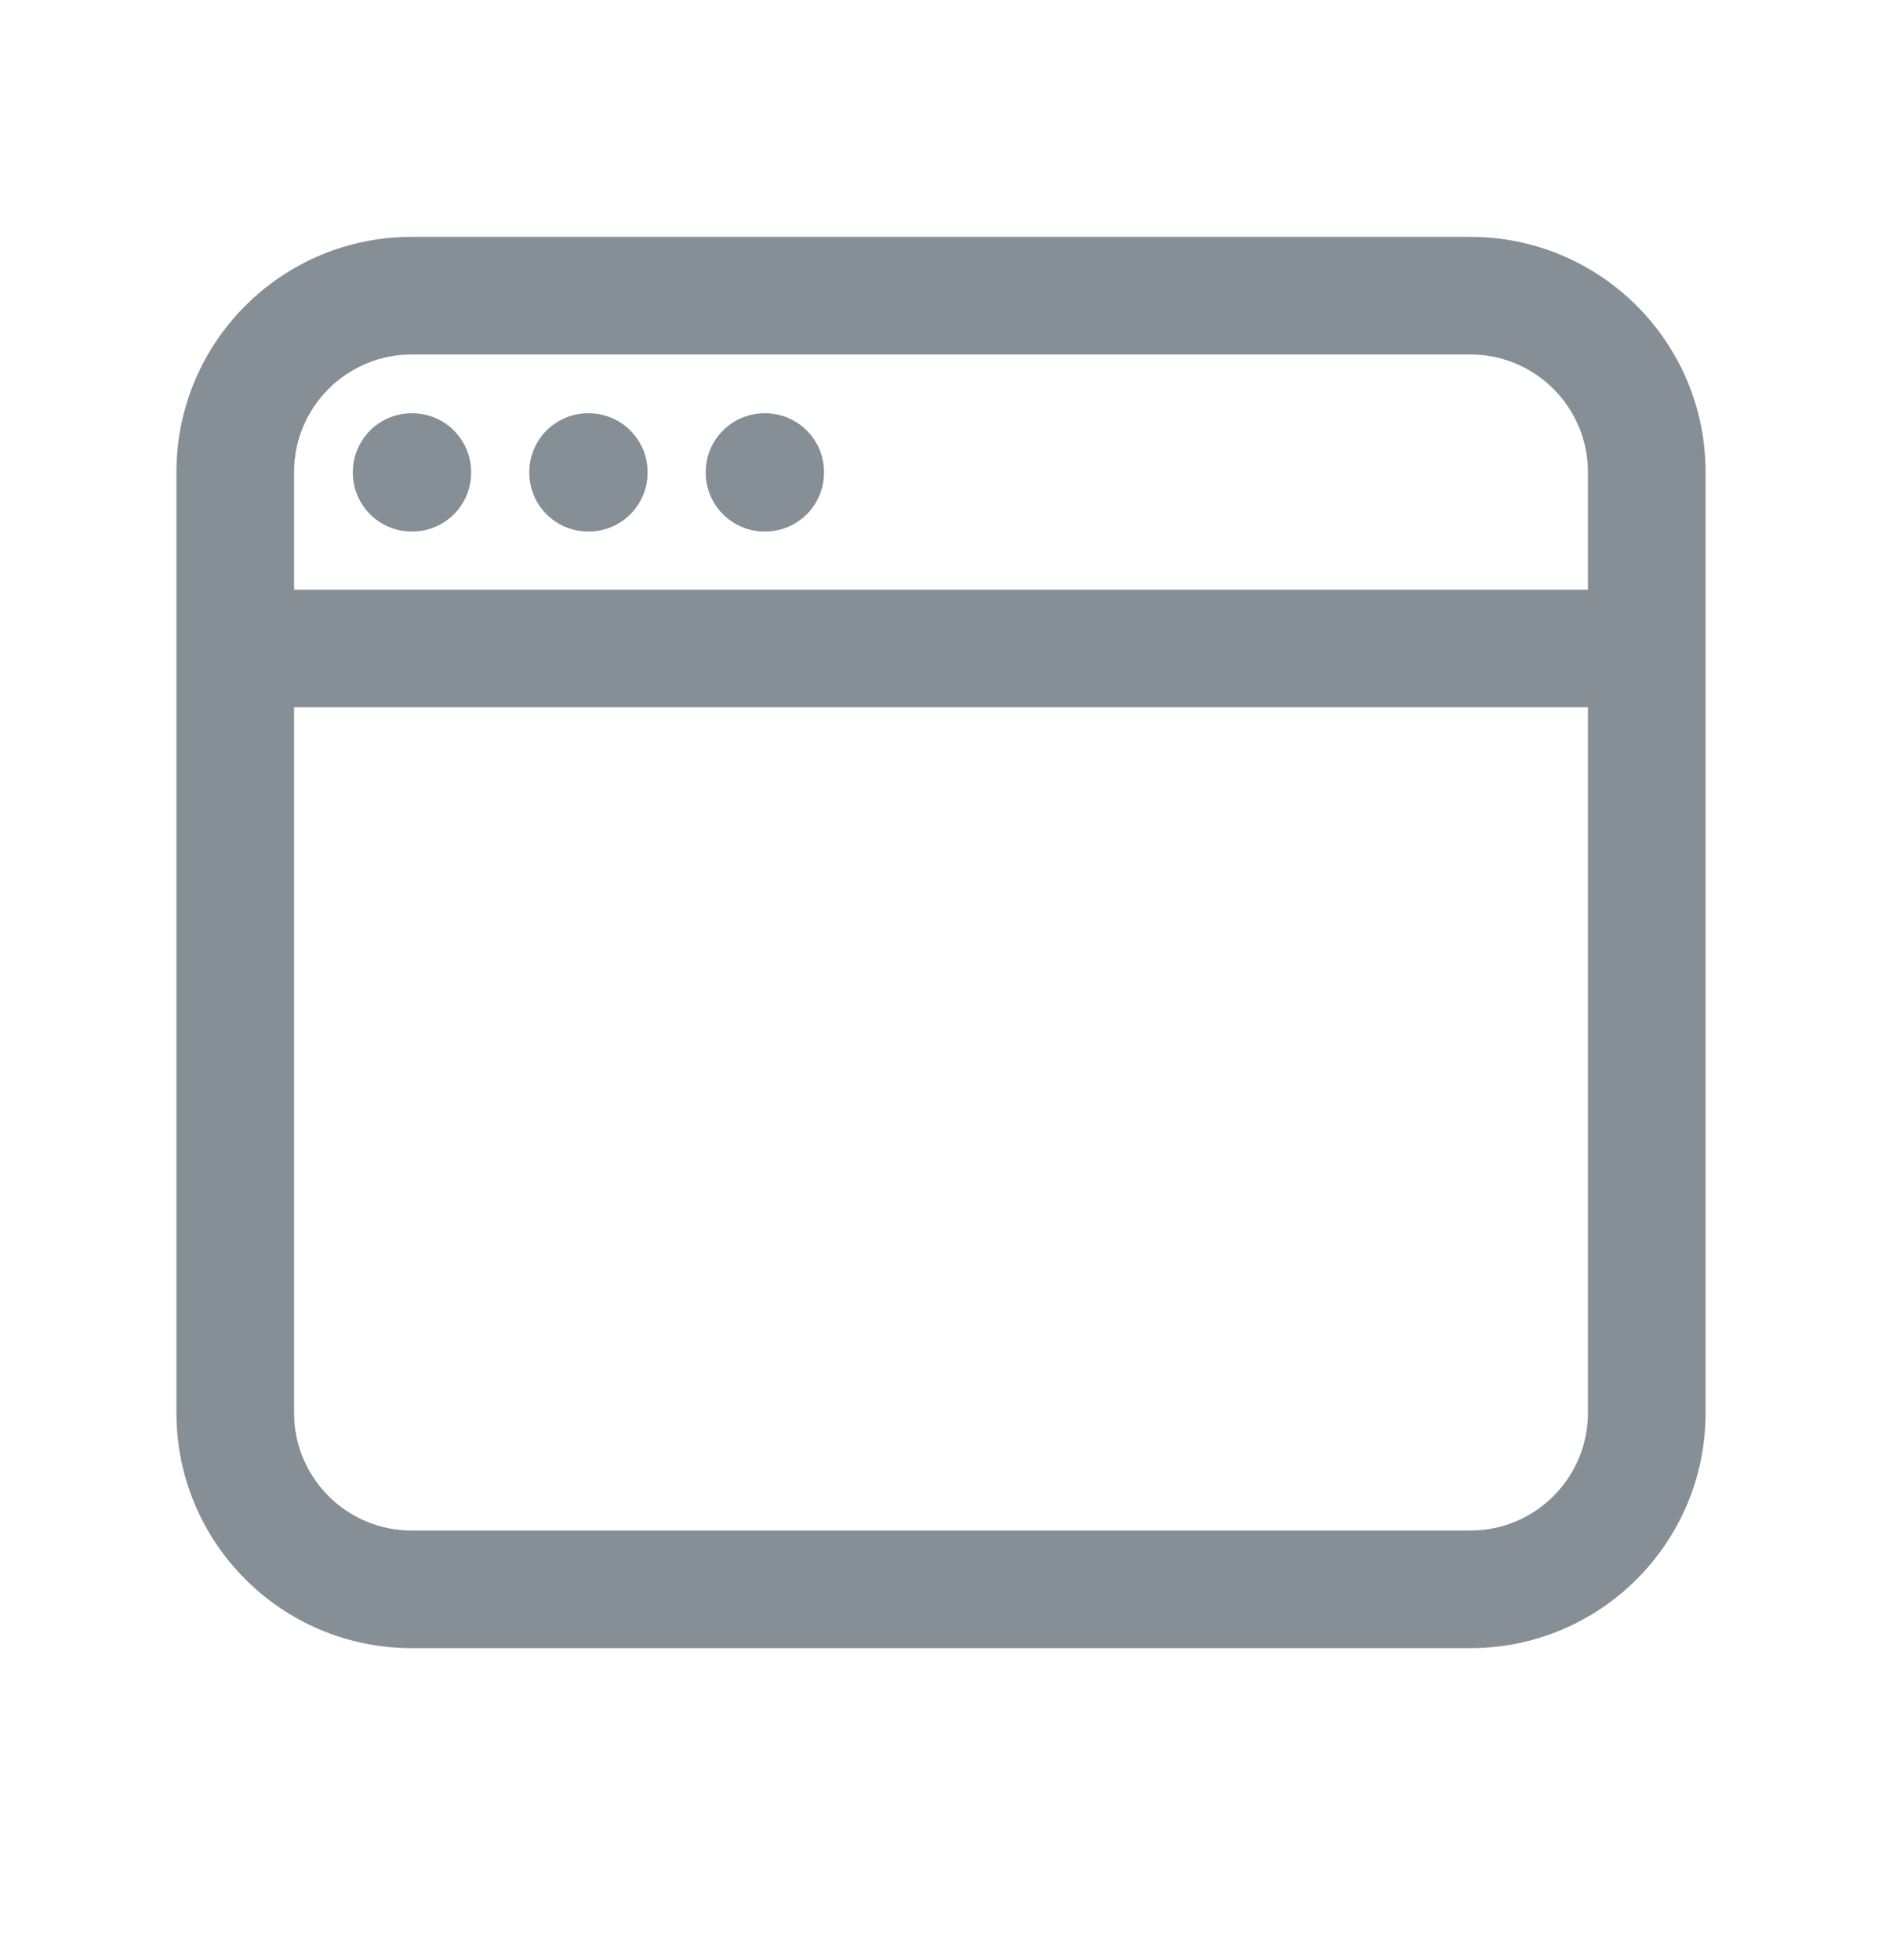 <svg width="24" height="25" viewBox="0 0 24 25" fill="none" xmlns="http://www.w3.org/2000/svg">
<path fill-rule="evenodd" clip-rule="evenodd" d="M2.25 6.021C2.25 4.364 3.593 3.021 5.25 3.021H18.75C20.407 3.021 21.75 4.364 21.75 6.021V18.021C21.75 19.678 20.407 21.021 18.75 21.021H5.25C3.593 21.021 2.25 19.678 2.25 18.021V6.021ZM5.25 4.521C4.422 4.521 3.75 5.193 3.75 6.021V7.521H20.25V6.021C20.25 5.193 19.578 4.521 18.75 4.521H5.25ZM20.25 9.021H3.75V18.021C3.75 18.849 4.422 19.521 5.25 19.521H18.75C19.578 19.521 20.25 18.849 20.25 18.021V9.021ZM4.5 6.021C4.5 5.607 4.836 5.271 5.25 5.271H5.258C5.672 5.271 6.008 5.607 6.008 6.021V6.029C6.008 6.443 5.672 6.779 5.258 6.779H5.25C4.836 6.779 4.5 6.443 4.5 6.029V6.021ZM6.75 6.021C6.75 5.607 7.086 5.271 7.5 5.271H7.508C7.922 5.271 8.258 5.607 8.258 6.021V6.029C8.258 6.443 7.922 6.779 7.508 6.779H7.5C7.086 6.779 6.75 6.443 6.75 6.029V6.021ZM9 6.021C9 5.607 9.336 5.271 9.75 5.271H9.758C10.172 5.271 10.508 5.607 10.508 6.021V6.029C10.508 6.443 10.172 6.779 9.758 6.779H9.75C9.336 6.779 9 6.443 9 6.029V6.021Z" fill="#868E96"/>
</svg>
